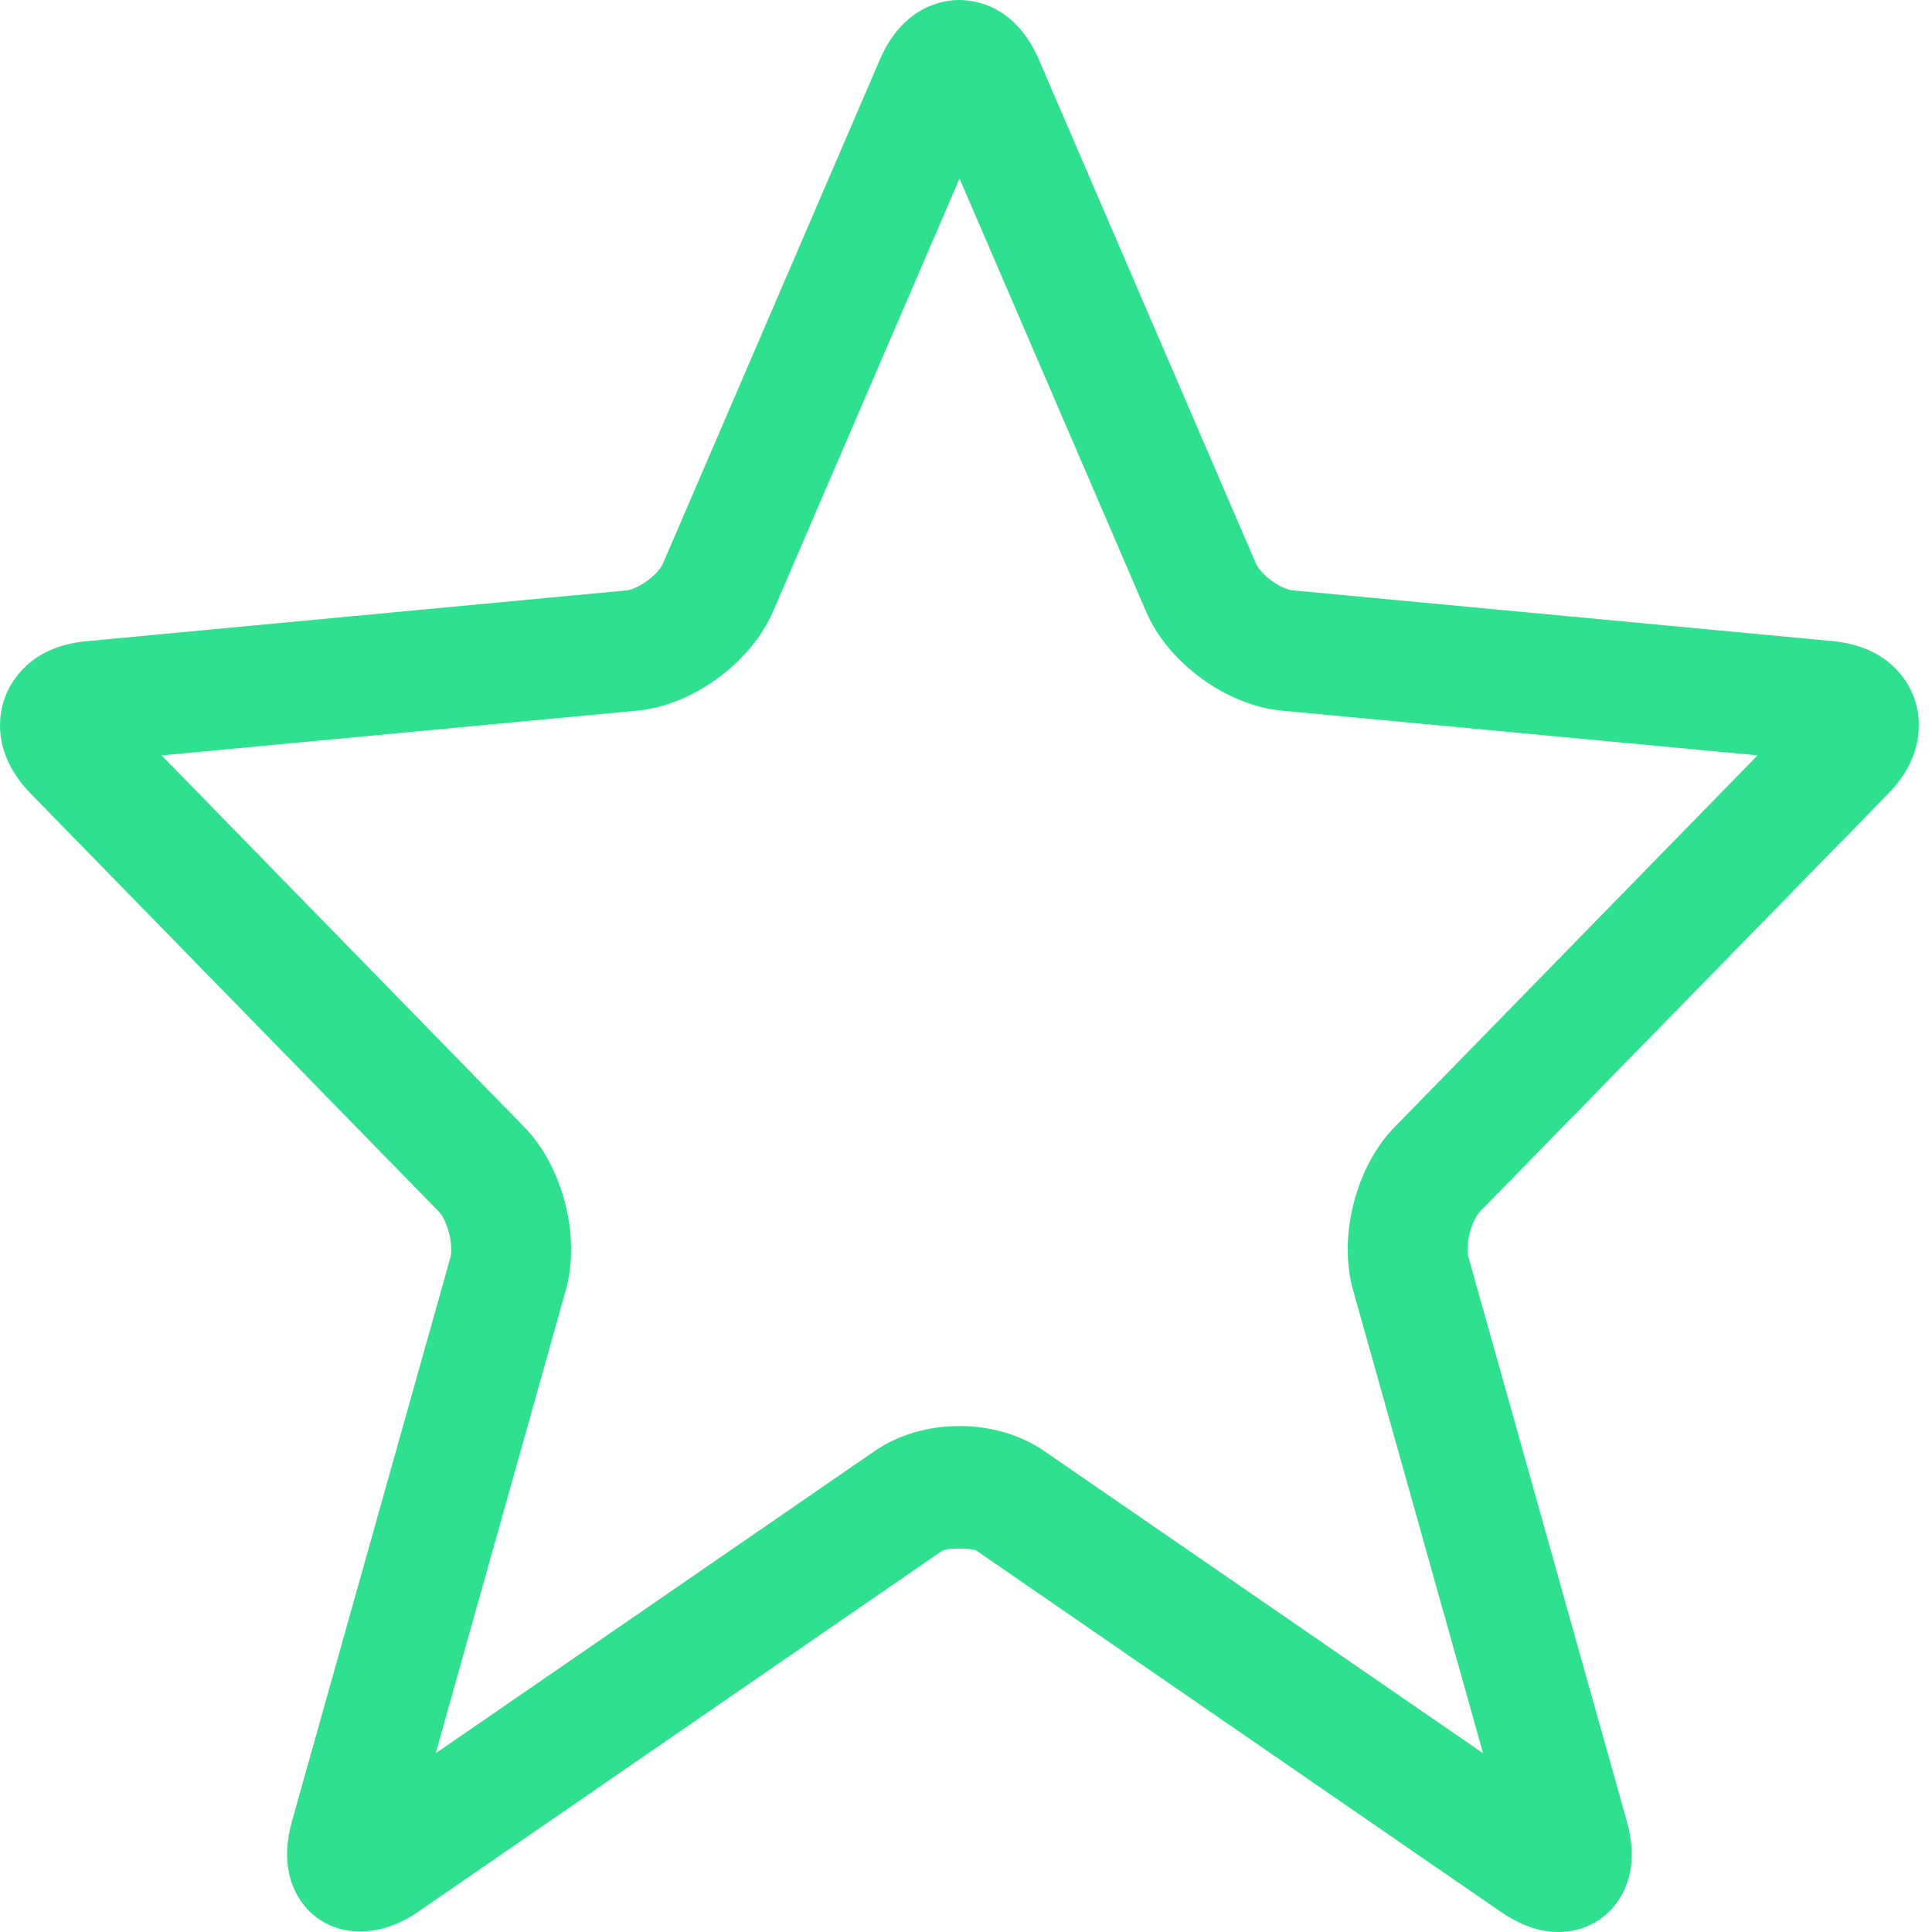 <?xml version="1.0" encoding="utf-8"?>
<!-- Generator: Adobe Illustrator 16.0.0, SVG Export Plug-In . SVG Version: 6.00 Build 0)  -->
<!DOCTYPE svg PUBLIC "-//W3C//DTD SVG 1.1//EN" "http://www.w3.org/Graphics/SVG/1.1/DTD/svg11.dtd">
<svg version="1.1" id="star_1_" xmlns="http://www.w3.org/2000/svg" xmlns:xlink="http://www.w3.org/1999/xlink" x="0px" y="0px"
	 width="28px" height="28px" viewBox="0 0 28 28" enable-background="new 0 0 28 28" xml:space="preserve">
<g id="star">
	<g>
		<path fill-rule="evenodd" clip-rule="evenodd" fill="#2FE08F" d="M27.362,11.506c0.581-0.596,0.458-1.173,0.379-1.393
			c-0.082-0.222-0.355-0.743-1.185-0.822l-7.819-0.735c-0.176-0.016-0.466-0.226-0.536-0.39l-3.143-7.298
			C14.721,0.084,14.138,0,13.904,0c-0.234,0-0.817,0.084-1.155,0.87L9.608,8.167c-0.07,0.162-0.359,0.374-0.534,0.39L1.251,9.293
			C0.425,9.37,0.151,9.891,0.07,10.112c-0.081,0.219-0.205,0.796,0.378,1.393L6.36,17.56c0.125,0.13,0.216,0.488,0.168,0.662
			l-2.295,8.166c-0.168,0.598-0.011,0.979,0.151,1.196c0.356,0.476,1.042,0.558,1.671,0.126l7.599-5.235
			c0.061-0.043,0.44-0.042,0.5,0l7.6,5.235c0.28,0.191,0.559,0.29,0.831,0.29c0.337,0,0.643-0.151,0.84-0.416
			c0.162-0.217,0.32-0.599,0.151-1.193l-2.294-8.172c-0.049-0.172,0.041-0.529,0.167-0.66L27.362,11.506z M19.61,18.698l1.884,6.712
			l-6.358-4.379c-0.34-0.235-0.777-0.364-1.231-0.364c-0.455,0-0.892,0.129-1.231,0.364L6.314,25.41L8.2,18.697
			c0.218-0.775-0.042-1.791-0.602-2.363l-5.256-5.386l6.893-0.649c0.8-0.075,1.646-0.692,1.968-1.437l2.703-6.275l2.703,6.274
			c0.317,0.745,1.165,1.362,1.967,1.438l6.896,0.648l-5.258,5.385C19.648,16.907,19.391,17.925,19.61,18.698z"/>
	</g>
</g>
</svg>
